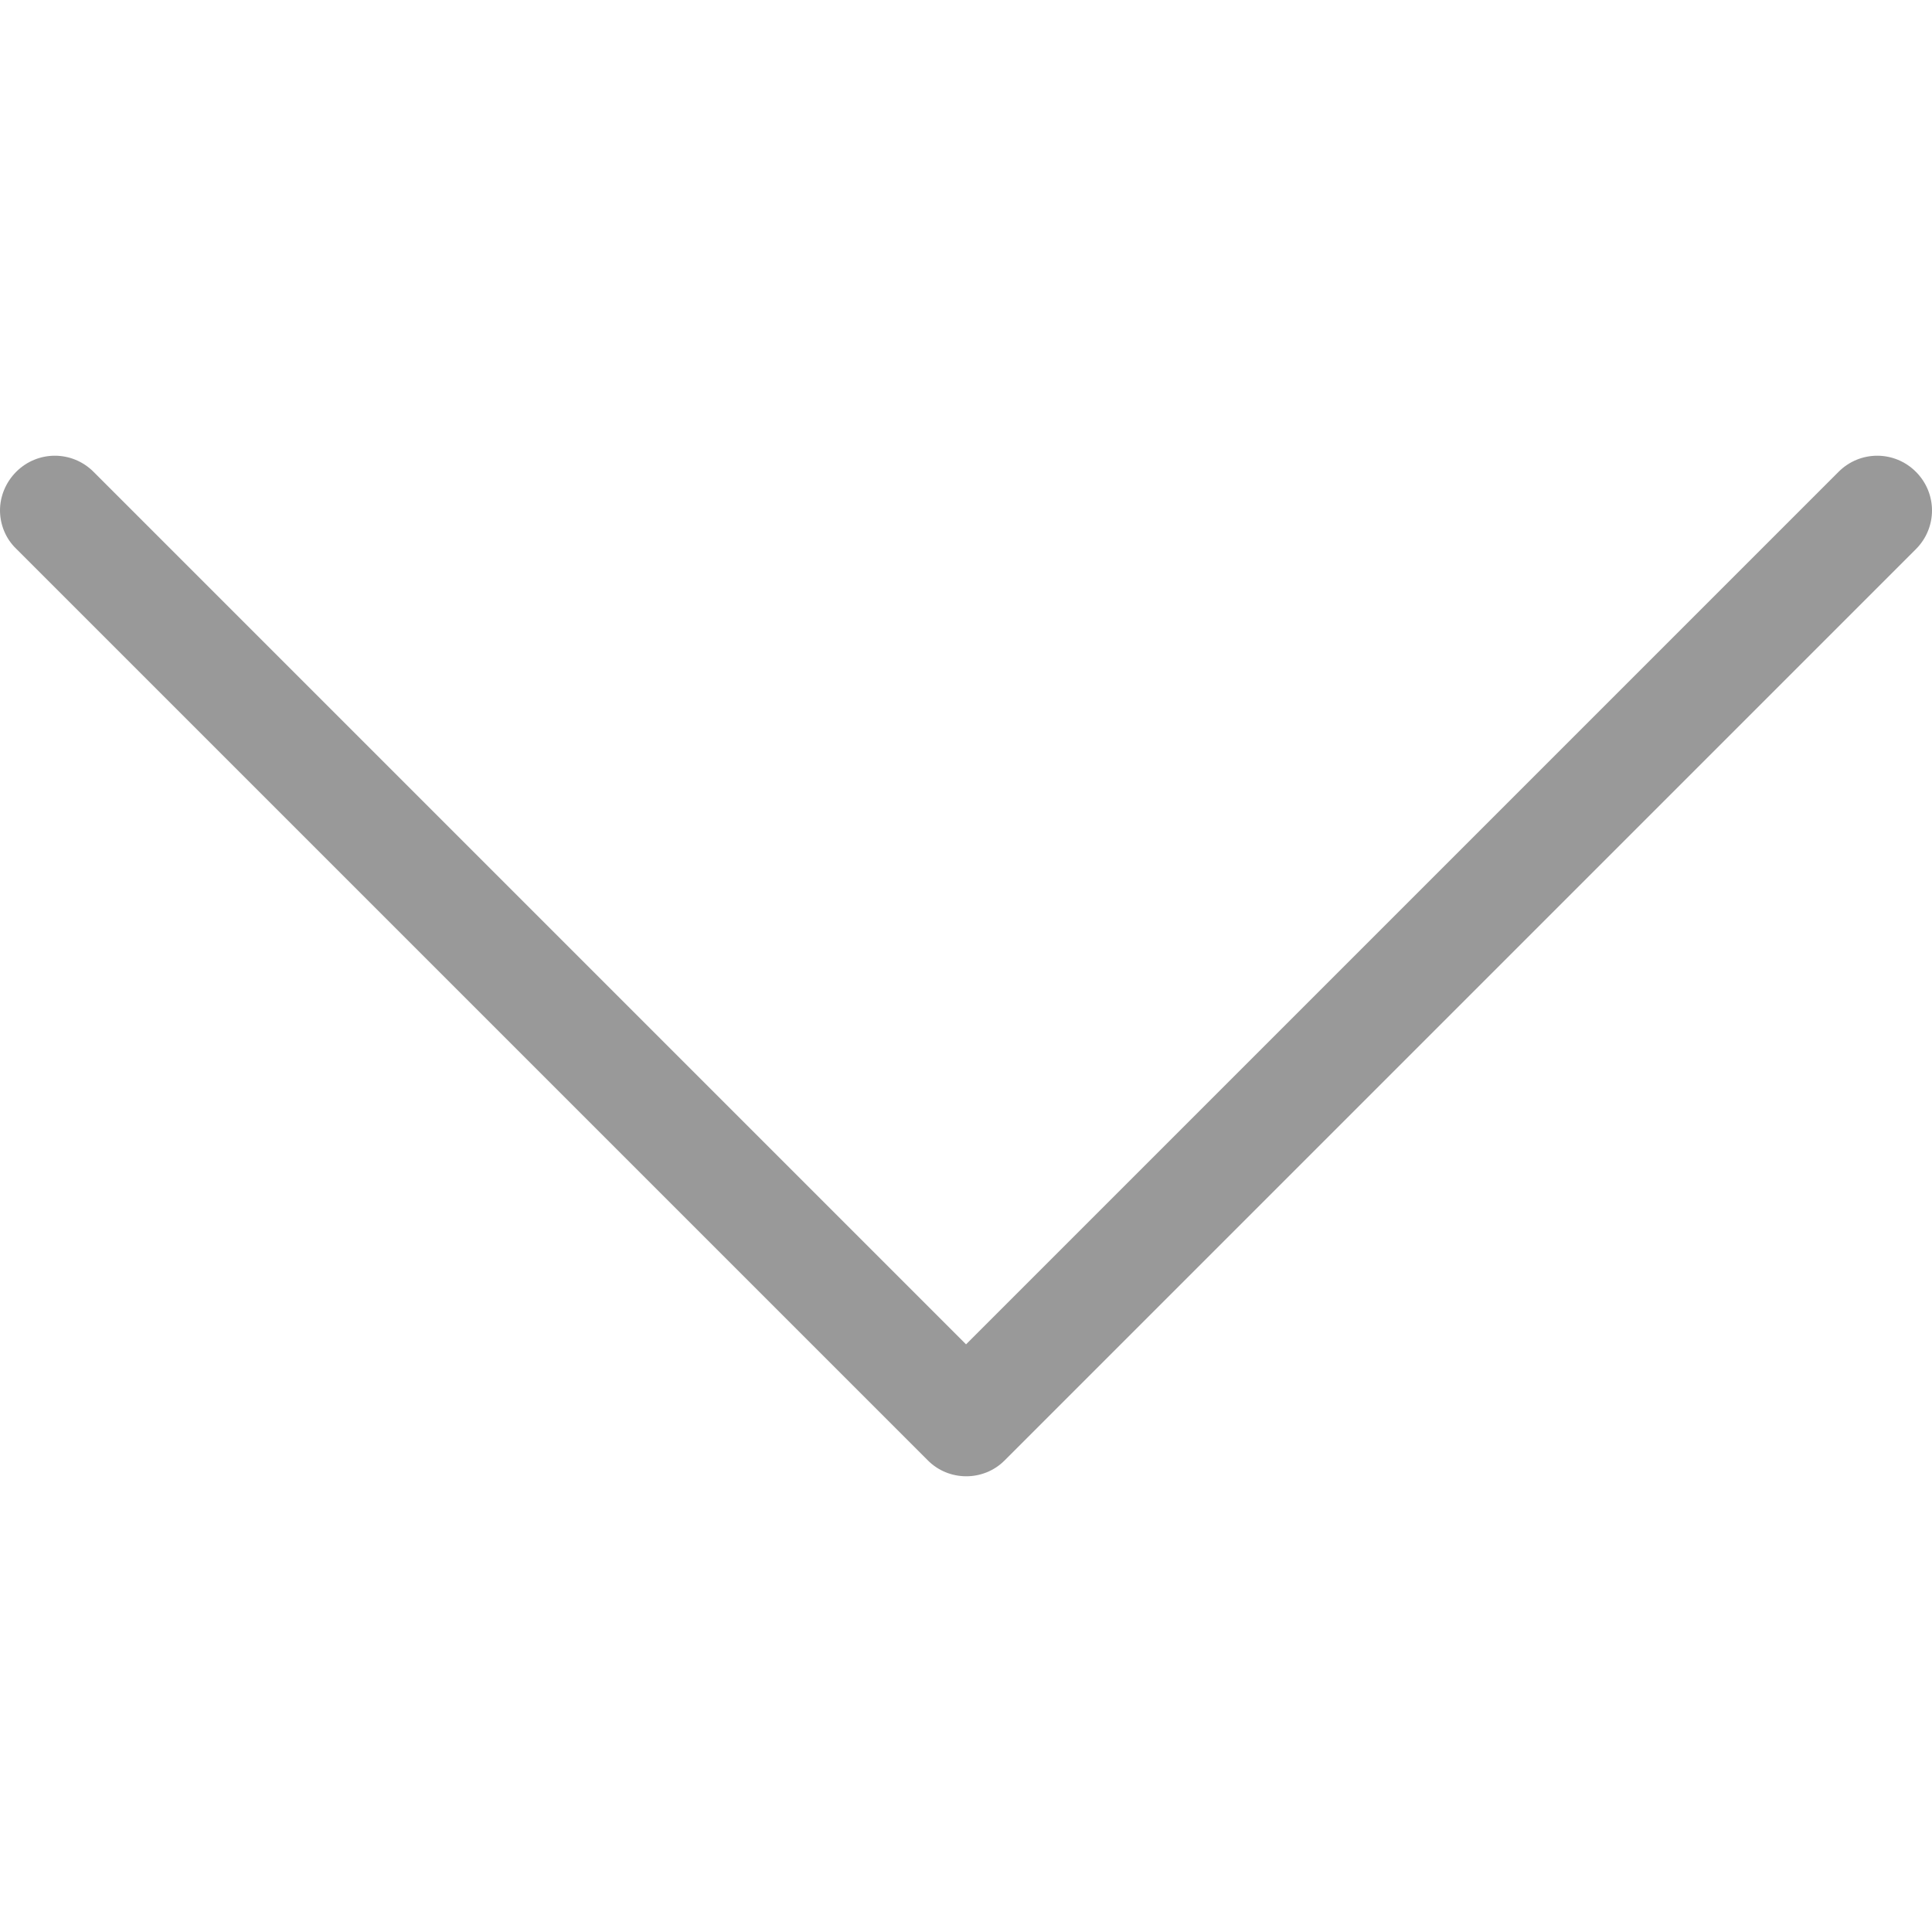 <?xml version="1.0" standalone="no"?><!-- Generator: Gravit.io --><svg xmlns="http://www.w3.org/2000/svg" xmlns:xlink="http://www.w3.org/1999/xlink" style="isolation:isolate" viewBox="0 0 477 477" width="477" height="477"><defs><clipPath id="_clipPath_w2WGFRKIL2bj4vRjLwSOspFHHqq5NuN1"><rect width="477" height="477"/></clipPath></defs><g clip-path="url(#_clipPath_w2WGFRKIL2bj4vRjLwSOspFHHqq5NuN1)"><g id="Group"><path d=" M 248.009 360.599 L 473.026 135.581 C 478.324 130.283 478.324 121.787 473.026 116.488 C 467.728 111.19 459.231 111.19 453.933 116.488 L 238.512 331.909 L 23.091 116.488 C 17.793 111.19 9.296 111.19 3.998 116.488 C 1.399 119.088 0 122.586 0 125.985 C 0 129.384 1.299 132.882 3.998 135.482 L 229.016 360.499 C 234.214 365.797 242.811 365.797 248.009 360.599 Z " fill="#999"/></g></g></svg>